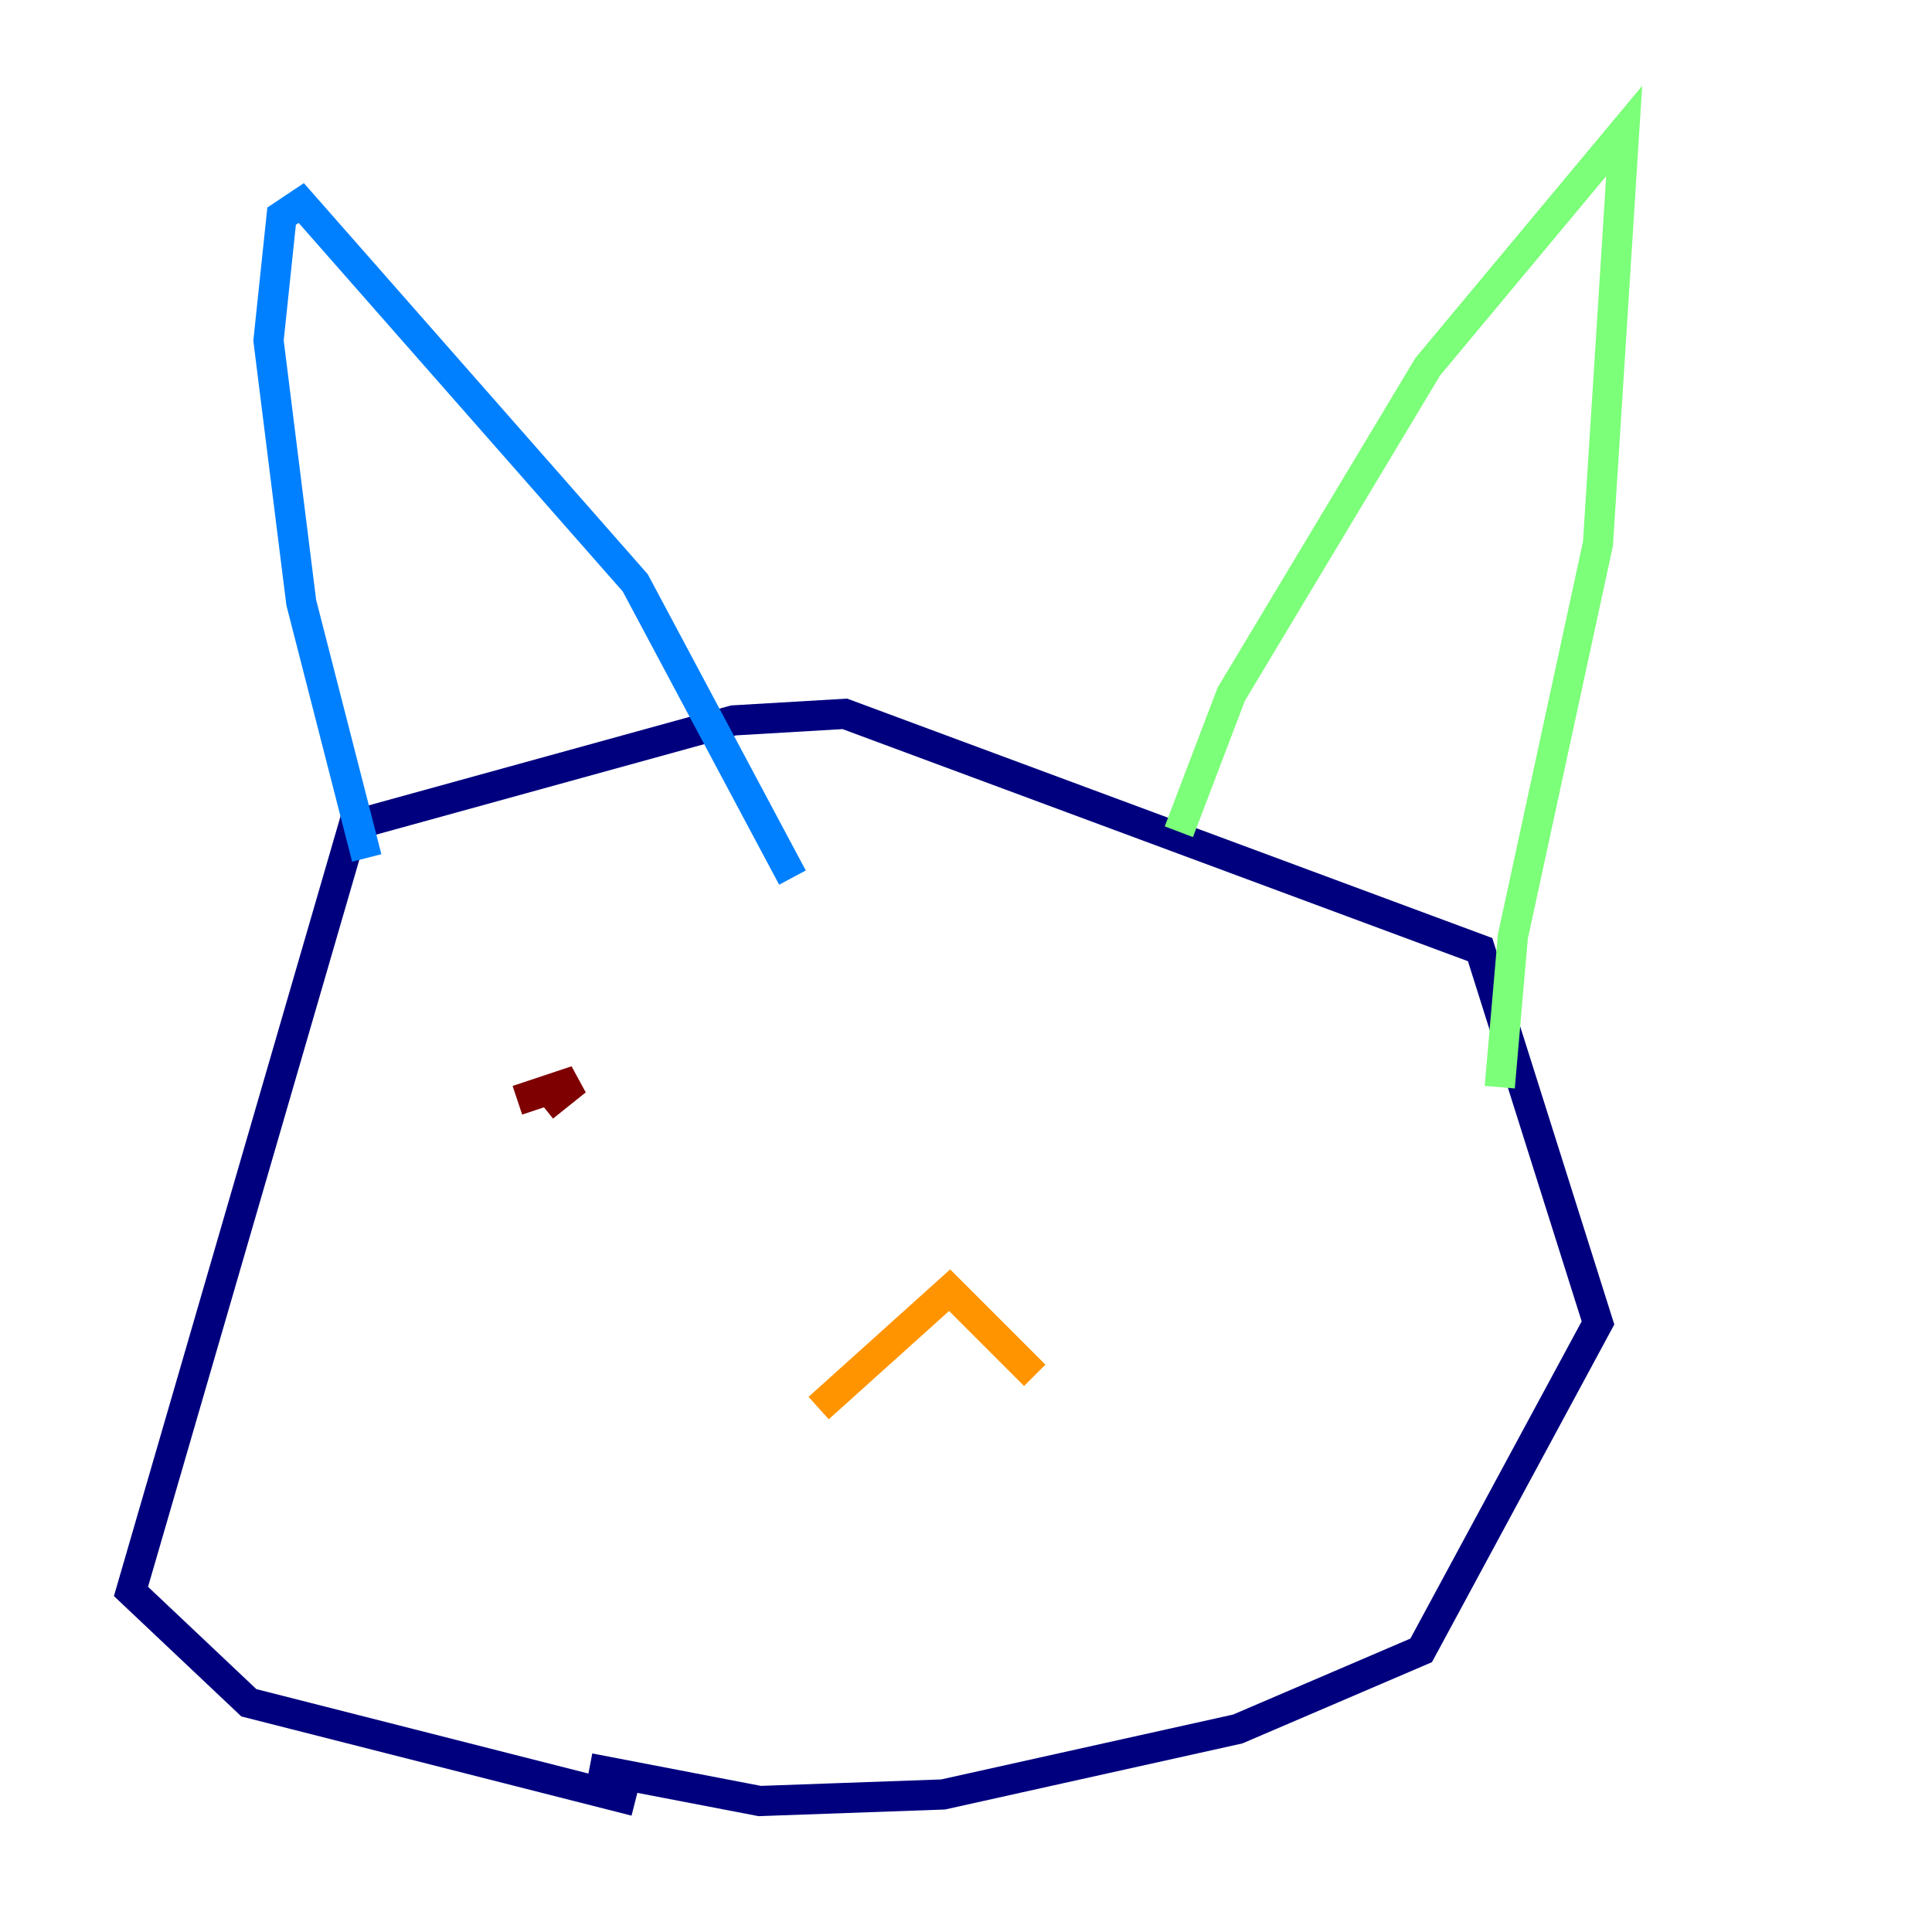 <?xml version="1.0" encoding="utf-8" ?>
<svg baseProfile="tiny" height="128" version="1.2" viewBox="0,0,128,128" width="128" xmlns="http://www.w3.org/2000/svg" xmlns:ev="http://www.w3.org/2001/xml-events" xmlns:xlink="http://www.w3.org/1999/xlink"><defs /><polyline fill="none" points="42.088,119.322 16.488,112.814 8.678,105.437 23.43,54.671 48.597,47.729 55.973,47.295 98.061,62.915 105.871,87.647 94.156,109.342 82.007,114.549 62.481,118.888 50.332,119.322 39.051,117.153" stroke="#00007f" stroke-width="2" /><polyline fill="none" points="24.298,56.841 19.959,39.919 17.79,22.563 18.658,14.319 19.959,13.451 42.088,38.617 52.502,58.142" stroke="#0080ff" stroke-width="2" /><polyline fill="none" points="78.102,55.105 81.573,45.993 94.59,24.298 107.607,8.678 105.871,36.014 100.231,62.047 99.363,72.027" stroke="#7cff79" stroke-width="2" /><polyline fill="none" points="54.237,93.288 62.915,85.478 68.556,91.119" stroke="#ff9400" stroke-width="2" /><polyline fill="none" points="34.278,72.895 38.183,71.593 36.014,73.329" stroke="#7f0000" stroke-width="2" /></svg>